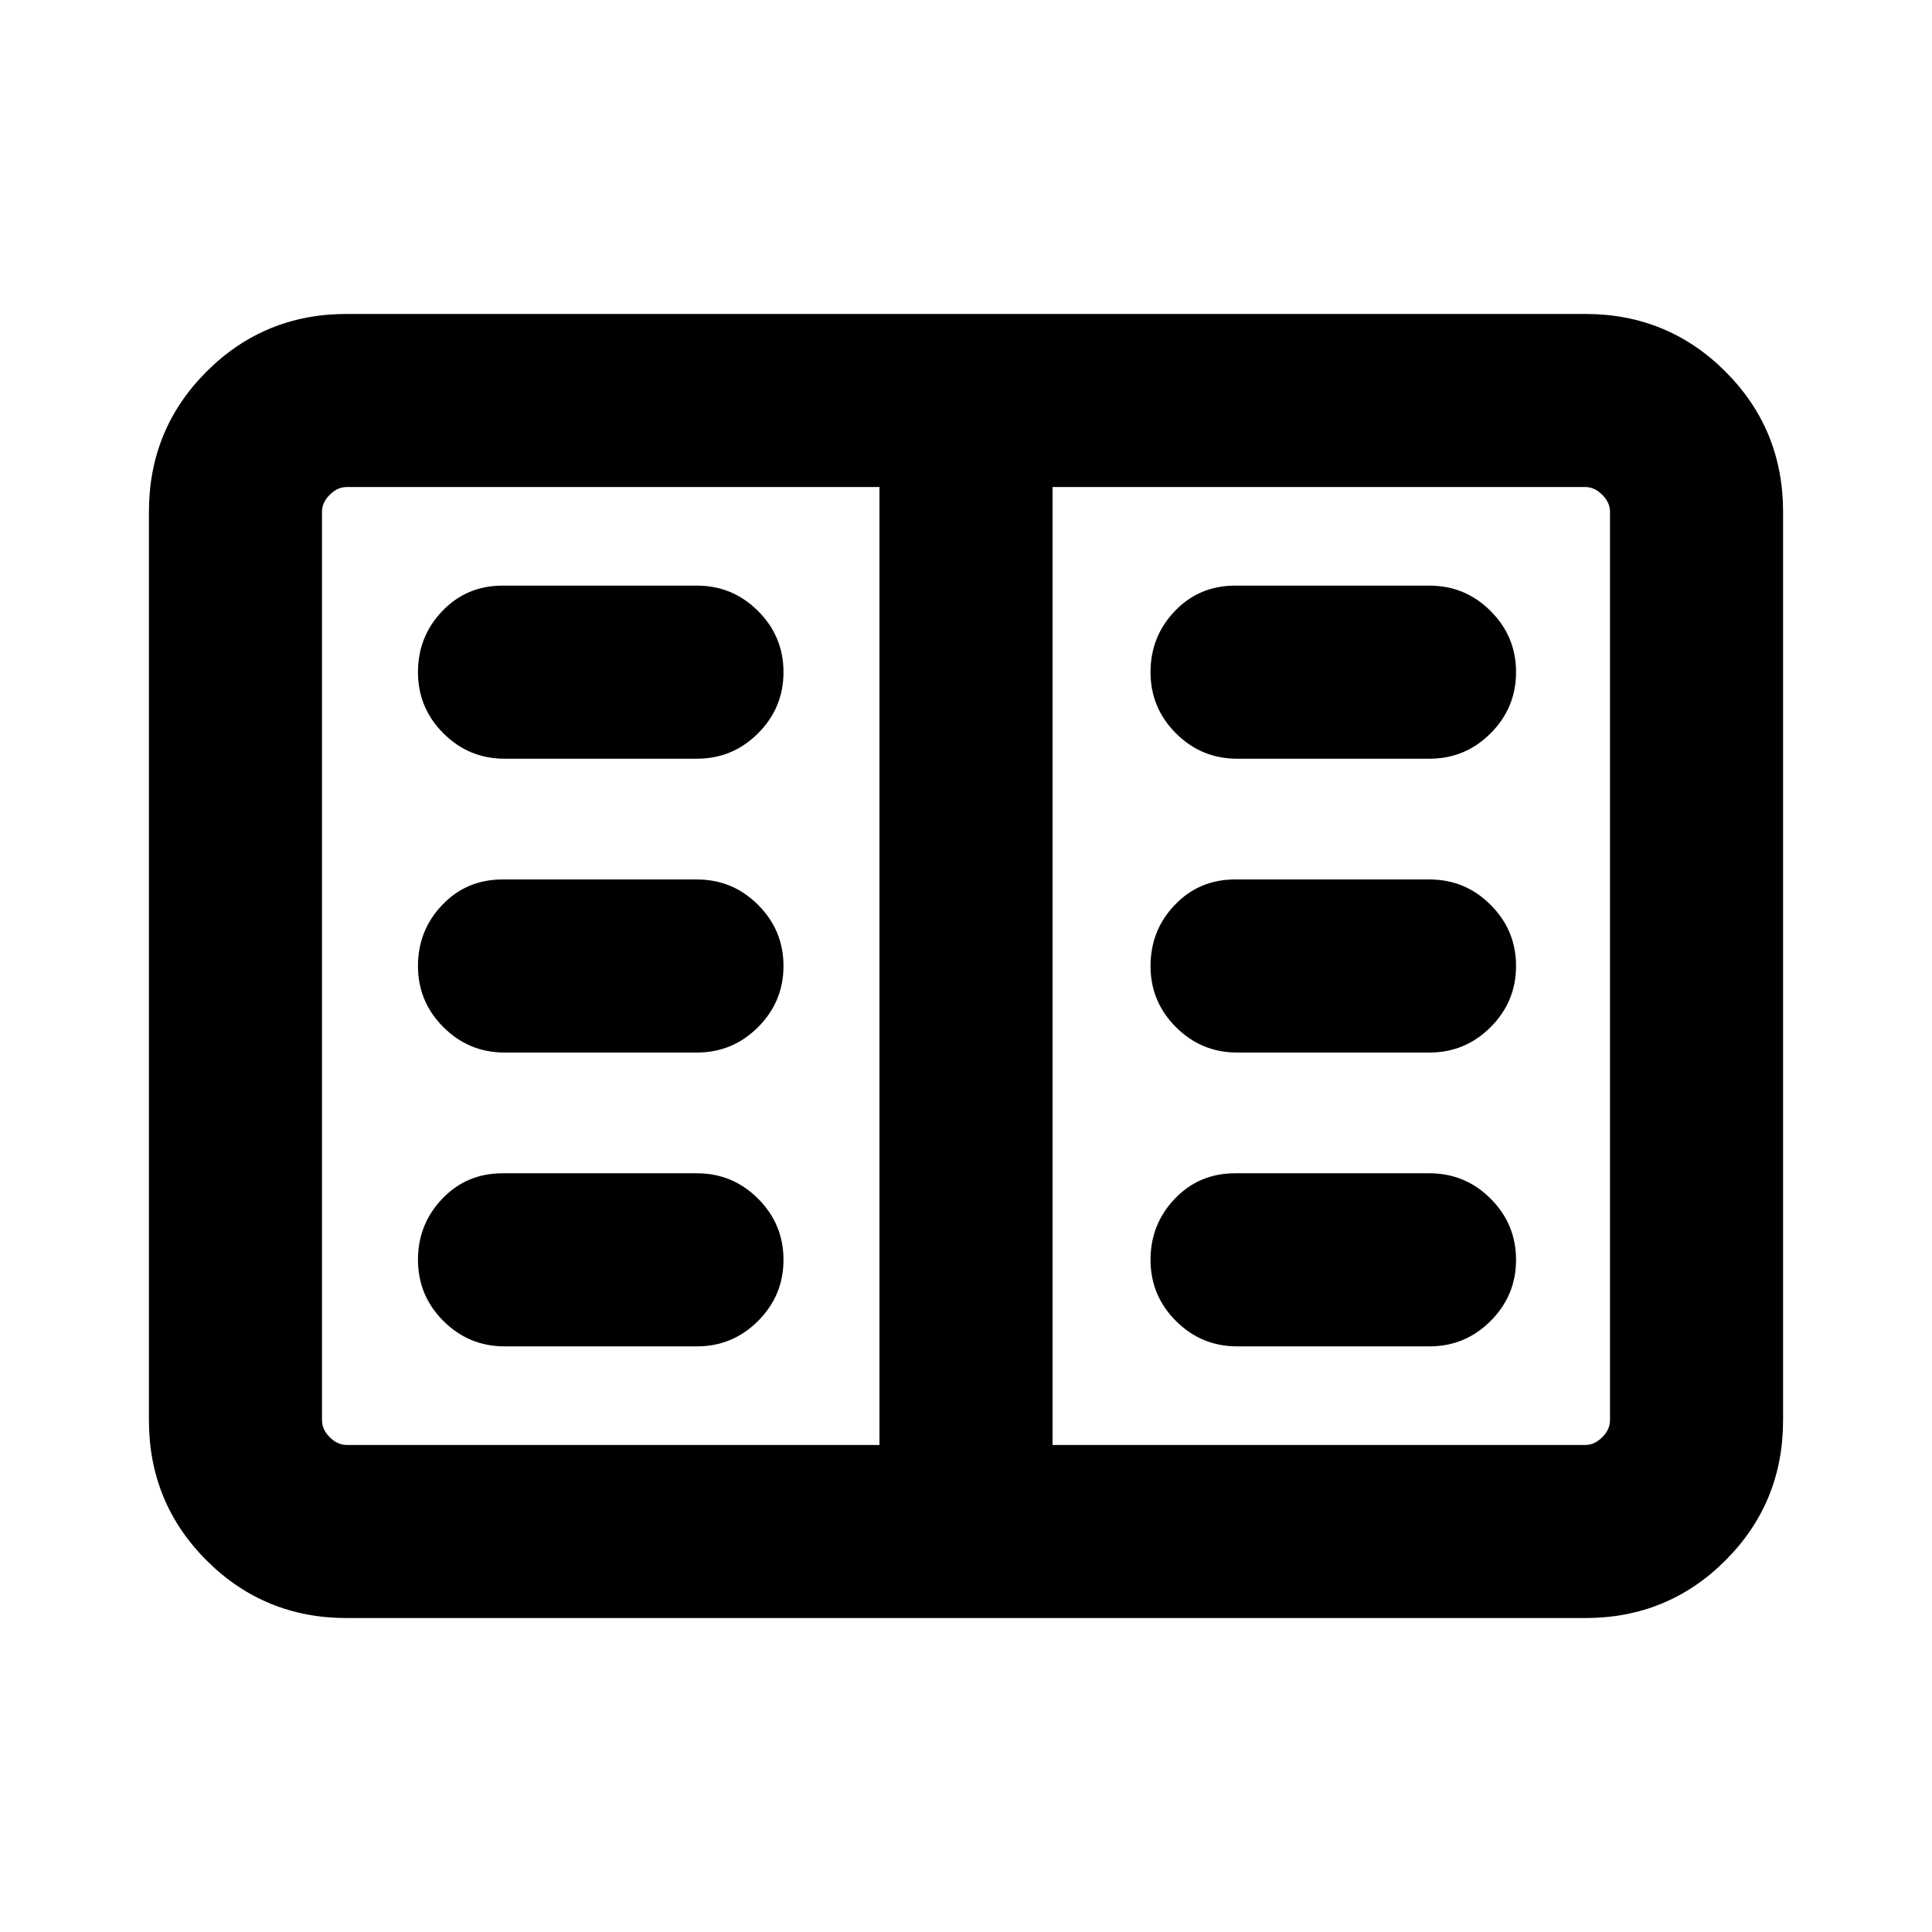 <svg xmlns="http://www.w3.org/2000/svg" height="24" viewBox="0 -960 960 960" width="24"><path d="M172.31-156q-41.03 0-69.67-28.64T74-254.31v-451.38q0-41.03 28.64-69.67T172.31-804h615.38q41.03 0 69.67 28.64T886-705.69v451.38q0 41.03-28.64 69.67T787.69-156H172.31Zm0-86H437v-476H172.31q-4.62 0-8.46 3.85-3.85 3.84-3.85 8.46v451.38q0 4.62 3.85 8.46 3.84 3.85 8.46 3.85ZM523-242h264.69q4.62 0 8.46-3.85 3.85-3.84 3.85-8.46v-451.38q0-4.62-3.85-8.46-3.84-3.85-8.46-3.85H523v476Zm-272.31-49h95.62q17.75 0 30.37-12.63 12.63-12.63 12.63-30.38 0-17.76-12.63-30.37Q364.06-377 346.31-377h-96.62q-17.85 0-29.92 12.63-12.08 12.63-12.08 30.38 0 17.76 12.63 30.37Q232.94-291 250.69-291Zm0-146h95.62q17.75 0 30.37-12.63 12.63-12.63 12.63-30.38 0-17.76-12.63-30.37Q364.06-523 346.31-523h-96.62q-17.85 0-29.92 12.63-12.08 12.63-12.08 30.38 0 17.76 12.63 30.37Q232.94-437 250.69-437Zm0-146h95.62q17.75 0 30.37-12.63 12.63-12.63 12.63-30.38 0-17.76-12.63-30.37Q364.06-669 346.31-669h-96.62q-17.85 0-29.92 12.63-12.08 12.63-12.08 30.38 0 17.76 12.63 30.37Q232.94-583 250.69-583Zm364 292h95.62q17.75 0 30.37-12.63 12.63-12.63 12.63-30.38 0-17.76-12.63-30.37Q728.06-377 710.31-377h-96.62q-17.85 0-29.92 12.63-12.08 12.63-12.08 30.38 0 17.76 12.63 30.37Q596.94-291 614.69-291Zm0-146h95.62q17.75 0 30.37-12.63 12.63-12.63 12.63-30.38 0-17.76-12.63-30.37Q728.06-523 710.31-523h-96.62q-17.85 0-29.92 12.63-12.08 12.63-12.08 30.38 0 17.76 12.63 30.37Q596.94-437 614.69-437Zm0-146h95.62q17.75 0 30.37-12.63 12.63-12.63 12.63-30.38 0-17.76-12.63-30.37Q728.06-669 710.31-669h-96.62q-17.85 0-29.92 12.63-12.08 12.63-12.08 30.38 0 17.76 12.63 30.37Q596.94-583 614.69-583ZM437-242v-476 476Z"/></svg>